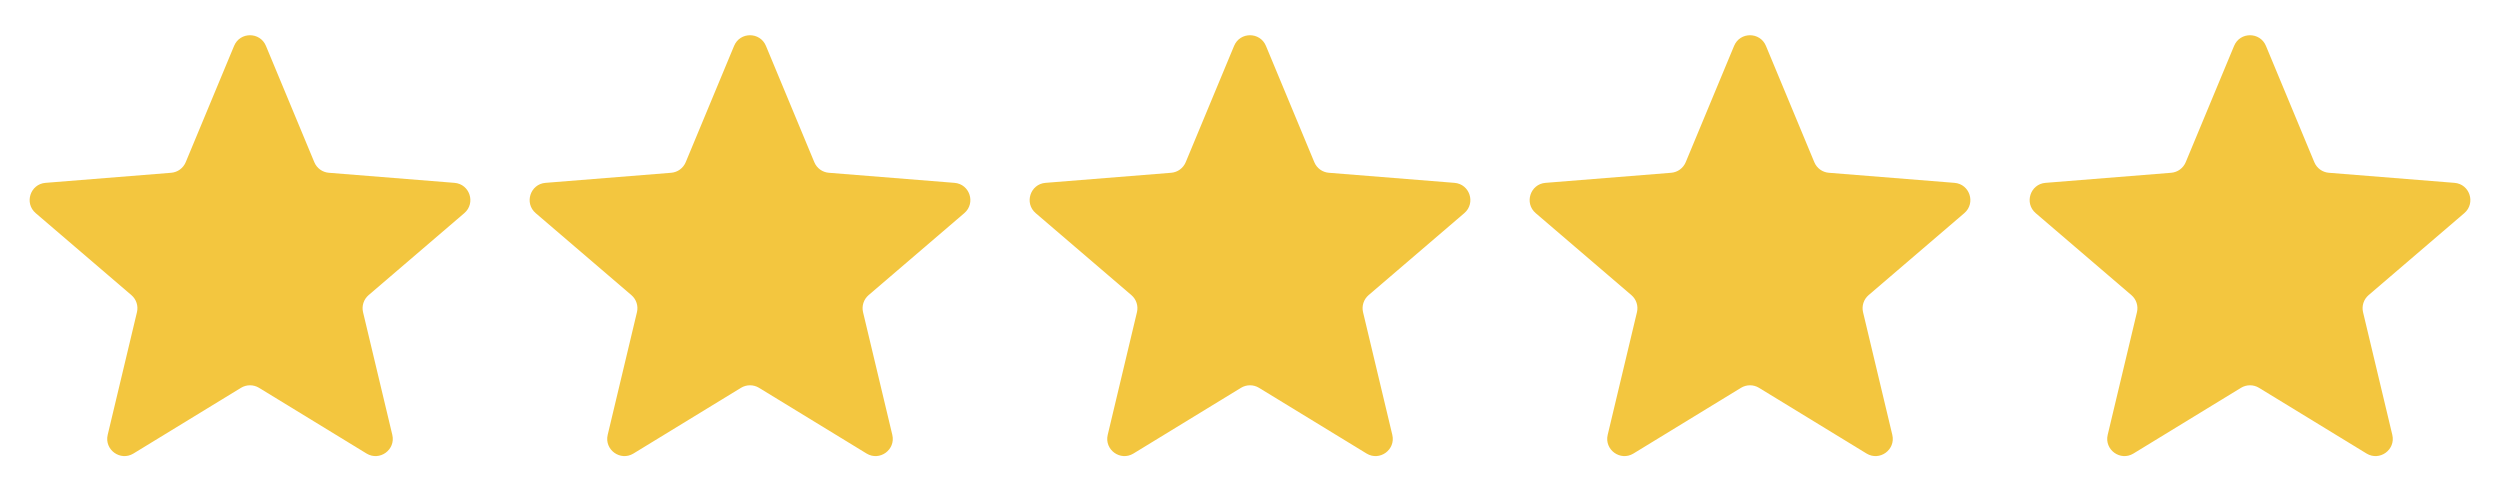 <svg width="100" height="20" viewBox="0 0 100 20" fill="none" xmlns="http://www.w3.org/2000/svg">
<path d="M9.364 1.834C9.599 1.268 10.401 1.268 10.637 1.834L12.573 6.489C12.672 6.728 12.897 6.891 13.154 6.911L18.18 7.314C18.791 7.363 19.039 8.126 18.573 8.525L14.744 11.805C14.548 11.973 14.462 12.237 14.522 12.488L15.692 17.393C15.834 17.989 15.186 18.46 14.662 18.141L10.36 15.512C10.139 15.378 9.862 15.378 9.641 15.512L5.338 18.141C4.815 18.46 4.166 17.989 4.308 17.393L5.478 12.488C5.538 12.237 5.453 11.973 5.256 11.805L1.427 8.525C0.962 8.126 1.209 7.363 1.82 7.314L6.846 6.911C7.104 6.891 7.328 6.728 7.428 6.489L9.364 1.834Z" fill="url(#paint0_linear_1_108)"/>
<path d="M29.364 1.834C29.599 1.268 30.401 1.268 30.637 1.834L32.573 6.489C32.672 6.728 32.897 6.891 33.154 6.911L38.18 7.314C38.791 7.363 39.039 8.126 38.573 8.525L34.744 11.805C34.548 11.973 34.462 12.237 34.522 12.488L35.692 17.393C35.834 17.989 35.186 18.46 34.663 18.141L30.36 15.512C30.139 15.378 29.862 15.378 29.641 15.512L25.338 18.141C24.815 18.46 24.166 17.989 24.308 17.393L25.478 12.488C25.538 12.237 25.453 11.973 25.256 11.805L21.427 8.525C20.962 8.126 21.209 7.363 21.82 7.314L26.846 6.911C27.104 6.891 27.328 6.728 27.428 6.489L29.364 1.834Z" fill="url(#paint1_linear_1_108)"/>
<path d="M49.364 1.834C49.599 1.268 50.401 1.268 50.637 1.834L52.573 6.489C52.672 6.728 52.897 6.891 53.154 6.911L58.18 7.314C58.791 7.363 59.039 8.126 58.573 8.525L54.744 11.805C54.548 11.973 54.462 12.237 54.522 12.488L55.692 17.393C55.834 17.989 55.186 18.46 54.663 18.141L50.359 15.512C50.139 15.378 49.862 15.378 49.641 15.512L45.338 18.141C44.815 18.46 44.166 17.989 44.309 17.393L45.478 12.488C45.538 12.237 45.453 11.973 45.256 11.805L41.427 8.525C40.962 8.126 41.209 7.363 41.82 7.314L46.846 6.911C47.104 6.891 47.328 6.728 47.428 6.489L49.364 1.834Z" fill="url(#paint2_linear_1_108)"/>
<path d="M69.364 1.834C69.599 1.268 70.401 1.268 70.637 1.834L72.573 6.489C72.672 6.728 72.897 6.891 73.154 6.911L78.18 7.314C78.791 7.363 79.039 8.126 78.573 8.525L74.744 11.805C74.548 11.973 74.462 12.237 74.522 12.488L75.692 17.393C75.834 17.989 75.186 18.46 74.662 18.141L70.359 15.512C70.139 15.378 69.862 15.378 69.641 15.512L65.338 18.141C64.815 18.46 64.166 17.989 64.308 17.393L65.478 12.488C65.538 12.237 65.453 11.973 65.256 11.805L61.427 8.525C60.962 8.126 61.209 7.363 61.82 7.314L66.846 6.911C67.104 6.891 67.328 6.728 67.428 6.489L69.364 1.834Z" fill="url(#paint3_linear_1_108)"/>
<path d="M89.364 1.834C89.599 1.268 90.401 1.268 90.637 1.834L92.573 6.489C92.672 6.728 92.897 6.891 93.154 6.911L98.18 7.314C98.791 7.363 99.039 8.126 98.573 8.525L94.744 11.805C94.548 11.973 94.462 12.237 94.522 12.488L95.692 17.393C95.834 17.989 95.186 18.46 94.662 18.141L90.359 15.512C90.139 15.378 89.862 15.378 89.641 15.512L85.338 18.141C84.815 18.46 84.166 17.989 84.308 17.393L85.478 12.488C85.538 12.237 85.453 11.973 85.256 11.805L81.427 8.525C80.962 8.126 81.209 7.363 81.82 7.314L86.846 6.911C87.104 6.891 87.328 6.728 87.428 6.489L89.364 1.834Z" fill="url(#paint4_linear_1_108)"/>
<defs>
<linearGradient id="paint0_linear_1_108" x1="1.185" y1="1.409" x2="18.815" y2="1.409" gradientUnits="userSpaceOnUse">
<stop offset="0.5" stop-color="#F3C63F"/>
<stop offset="0.5" stop-color="#F3C63F"/>
</linearGradient>
<linearGradient id="paint1_linear_1_108" x1="21.185" y1="1.409" x2="38.815" y2="1.409" gradientUnits="userSpaceOnUse">
<stop offset="0.5" stop-color="#F3C63F"/>
<stop offset="0.5" stop-color="#F3C63F"/>
</linearGradient>
<linearGradient id="paint2_linear_1_108" x1="41.185" y1="1.409" x2="58.815" y2="1.409" gradientUnits="userSpaceOnUse">
<stop offset="0.5" stop-color="#F3C63F"/>
<stop offset="0.5" stop-color="#F3C63F"/>
</linearGradient>
<linearGradient id="paint3_linear_1_108" x1="61.185" y1="1.409" x2="78.815" y2="1.409" gradientUnits="userSpaceOnUse">
<stop offset="0.5" stop-color="#F3C63F"/>
<stop offset="0.5" stop-color="#F3C63F"/>
</linearGradient>
<linearGradient id="paint4_linear_1_108" x1="81.185" y1="1.409" x2="98.815" y2="1.409" gradientUnits="userSpaceOnUse">
<stop offset="0.5" stop-color="#F3C63F"/>
<stop offset="0.5" stop-color="#F3C63F"/>
</linearGradient>
</defs>
</svg>
